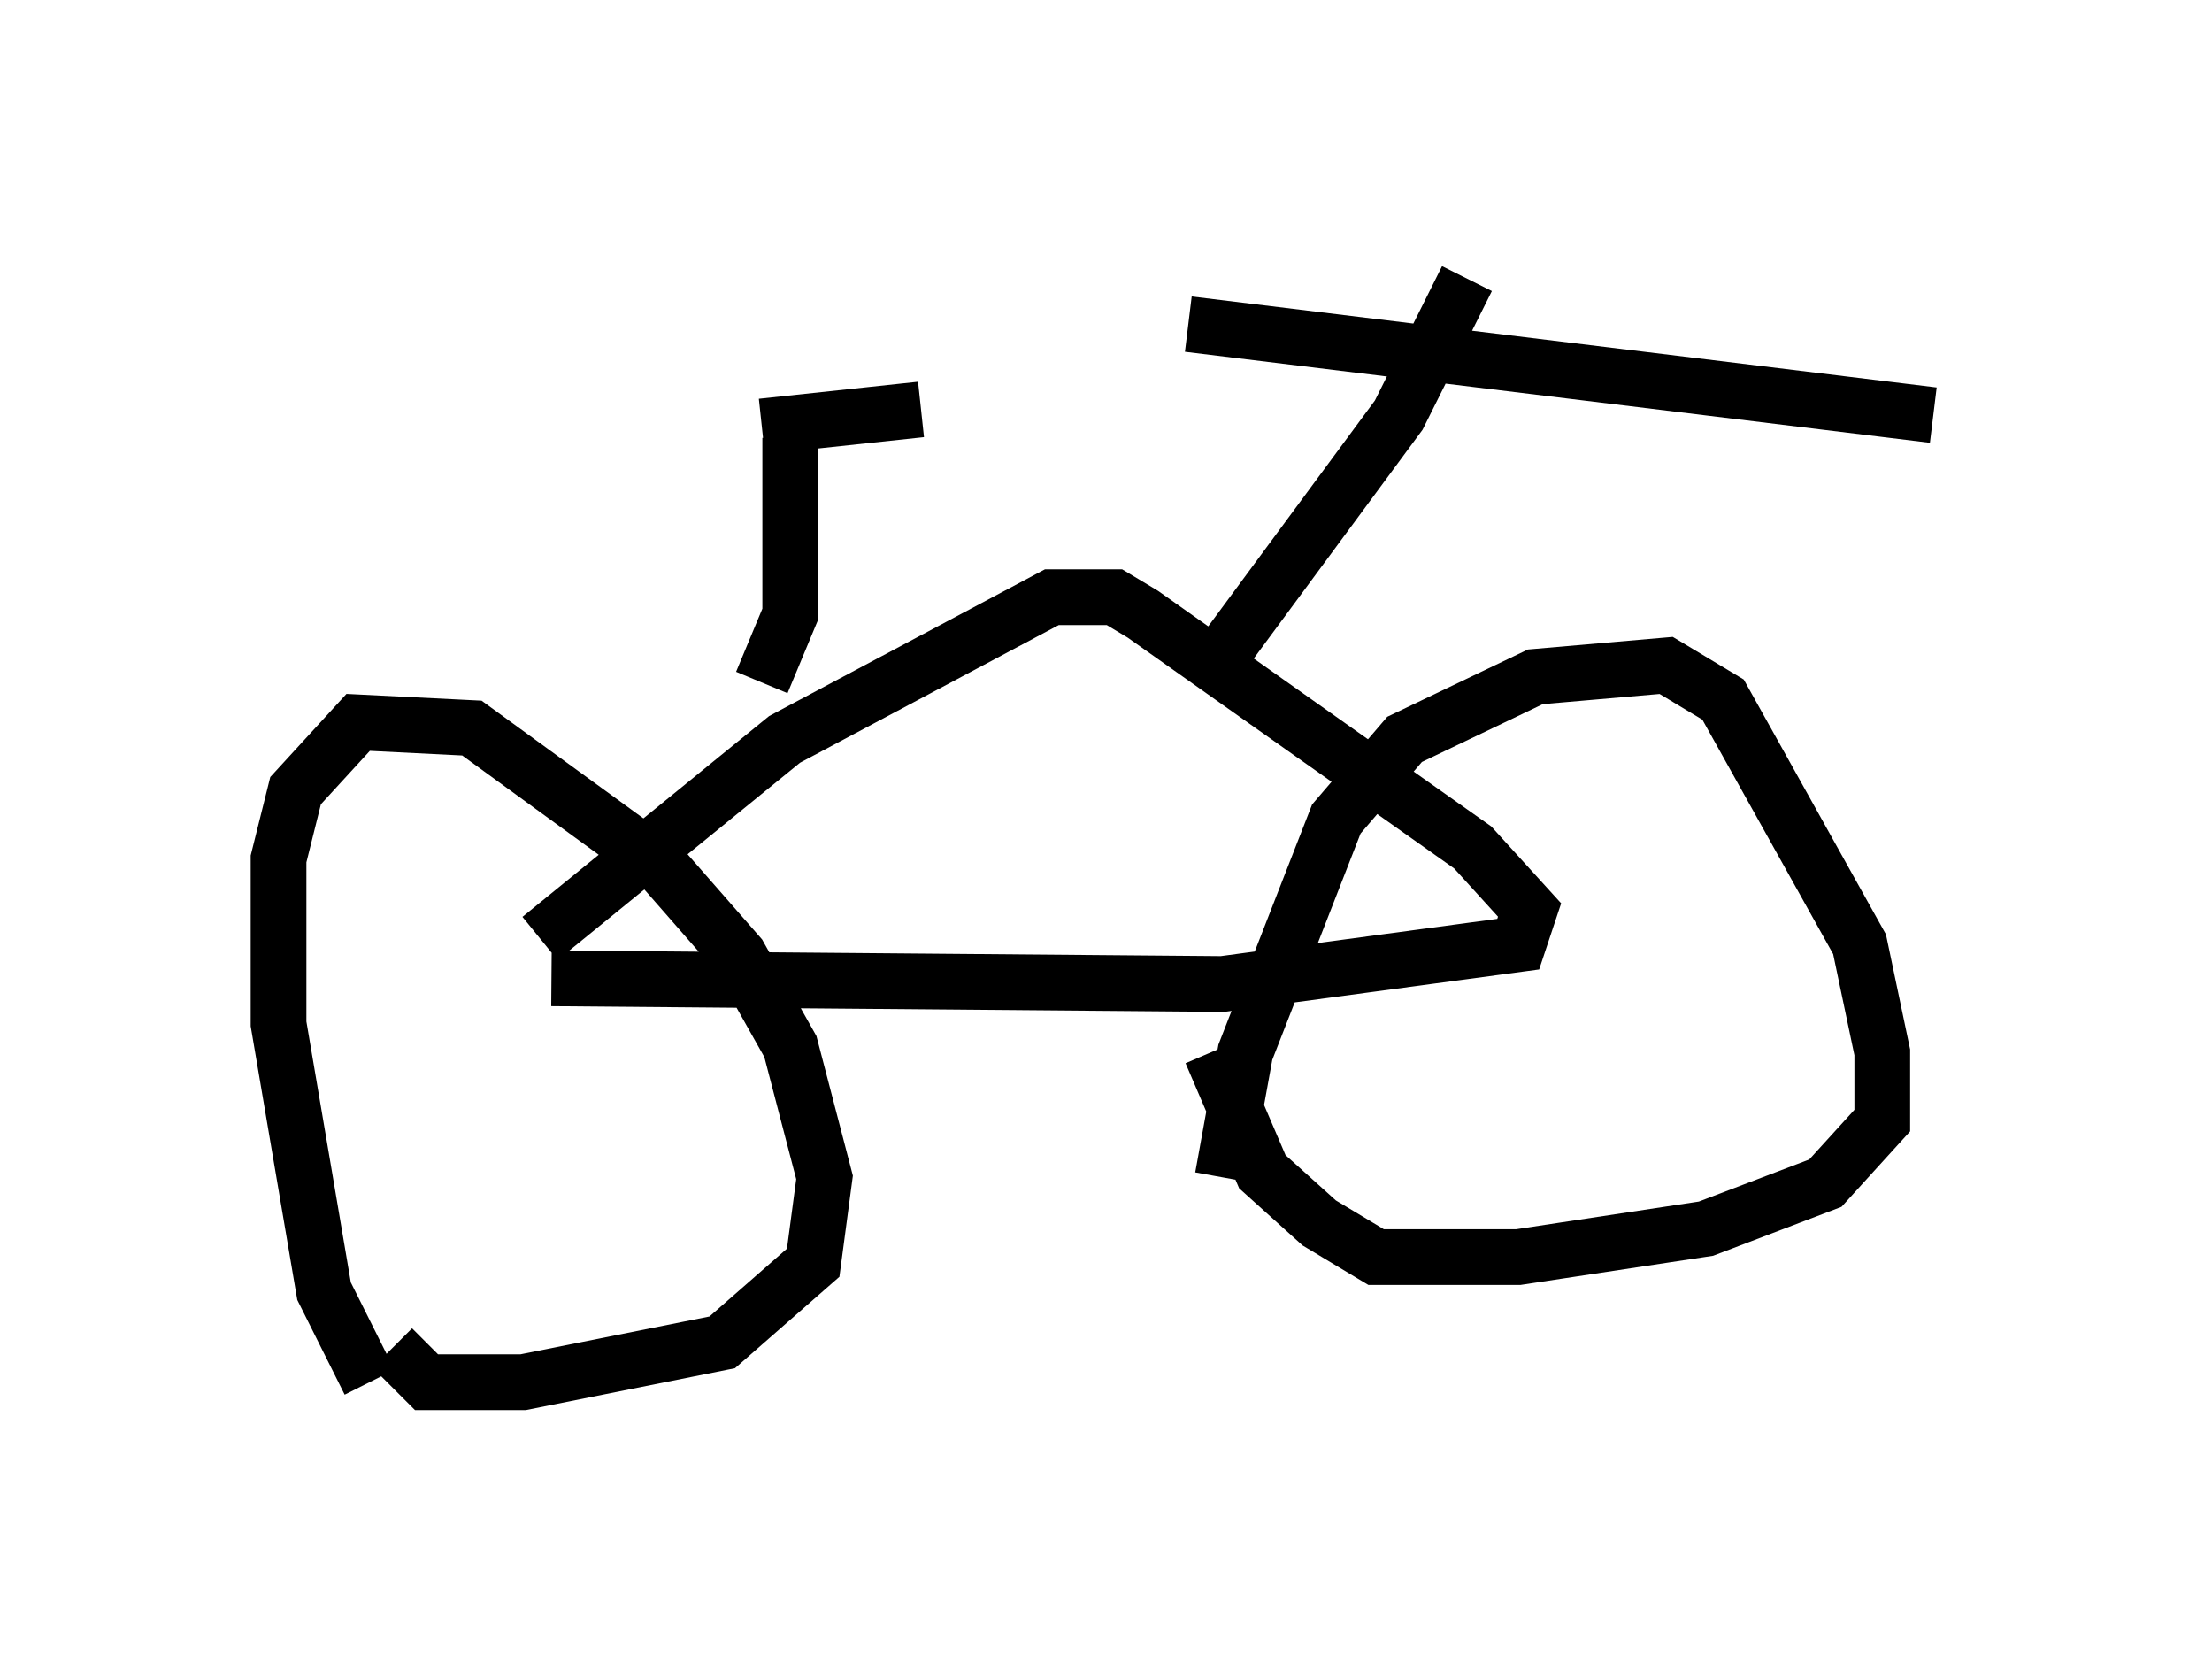 <?xml version="1.0" encoding="utf-8" ?>
<svg baseProfile="full" height="30.111" version="1.1" width="39.707" xmlns="http://www.w3.org/2000/svg" xmlns:ev="http://www.w3.org/2001/xml-events" xmlns:xlink="http://www.w3.org/1999/xlink"><defs /><rect fill="white" height="30.111" width="39.707" x="0" y="0" /><path d="M7.144, 25.111 m-0.51, -0.306 l-0.817, -1.633 -0.817, -4.798 l0.0, -2.96 0.306, -1.225 l1.123, -1.225 2.042, 0.102 l3.369, 2.45 1.429, 1.633 l0.919, 1.633 0.613, 2.348 l-0.204, 1.531 -1.633, 1.429 l-3.573, 0.715 -1.735, 0.0 l-0.613, -0.613 m14.904, -3.063 l0.408, -2.246 1.633, -4.185 l1.225, -1.429 2.348, -1.123 l2.348, -0.204 1.021, 0.613 l2.45, 4.39 0.408, 1.94 l0.0, 1.225 -1.021, 1.123 l-2.144, 0.817 -3.369, 0.51 l-2.552, 0.0 -1.021, -0.613 l-1.021, -0.919 -0.919, -2.144 m-11.842, -1.327 l12.046, 0.102 5.308, -0.715 l0.204, -0.613 -1.021, -1.123 l-5.921, -4.185 -0.51, -0.306 l-1.123, 0.0 -4.798, 2.552 l-4.39, 3.573 m3.981, -4.594 l0.51, -1.225 0.0, -3.165 m-0.51, -0.204 l2.858, -0.306 m5.41, 4.39 l3.165, -4.288 1.225, -2.45 m-5.002, 0.817 l13.373, 1.633 " fill="none" stroke="black" stroke-width="1" /></svg>